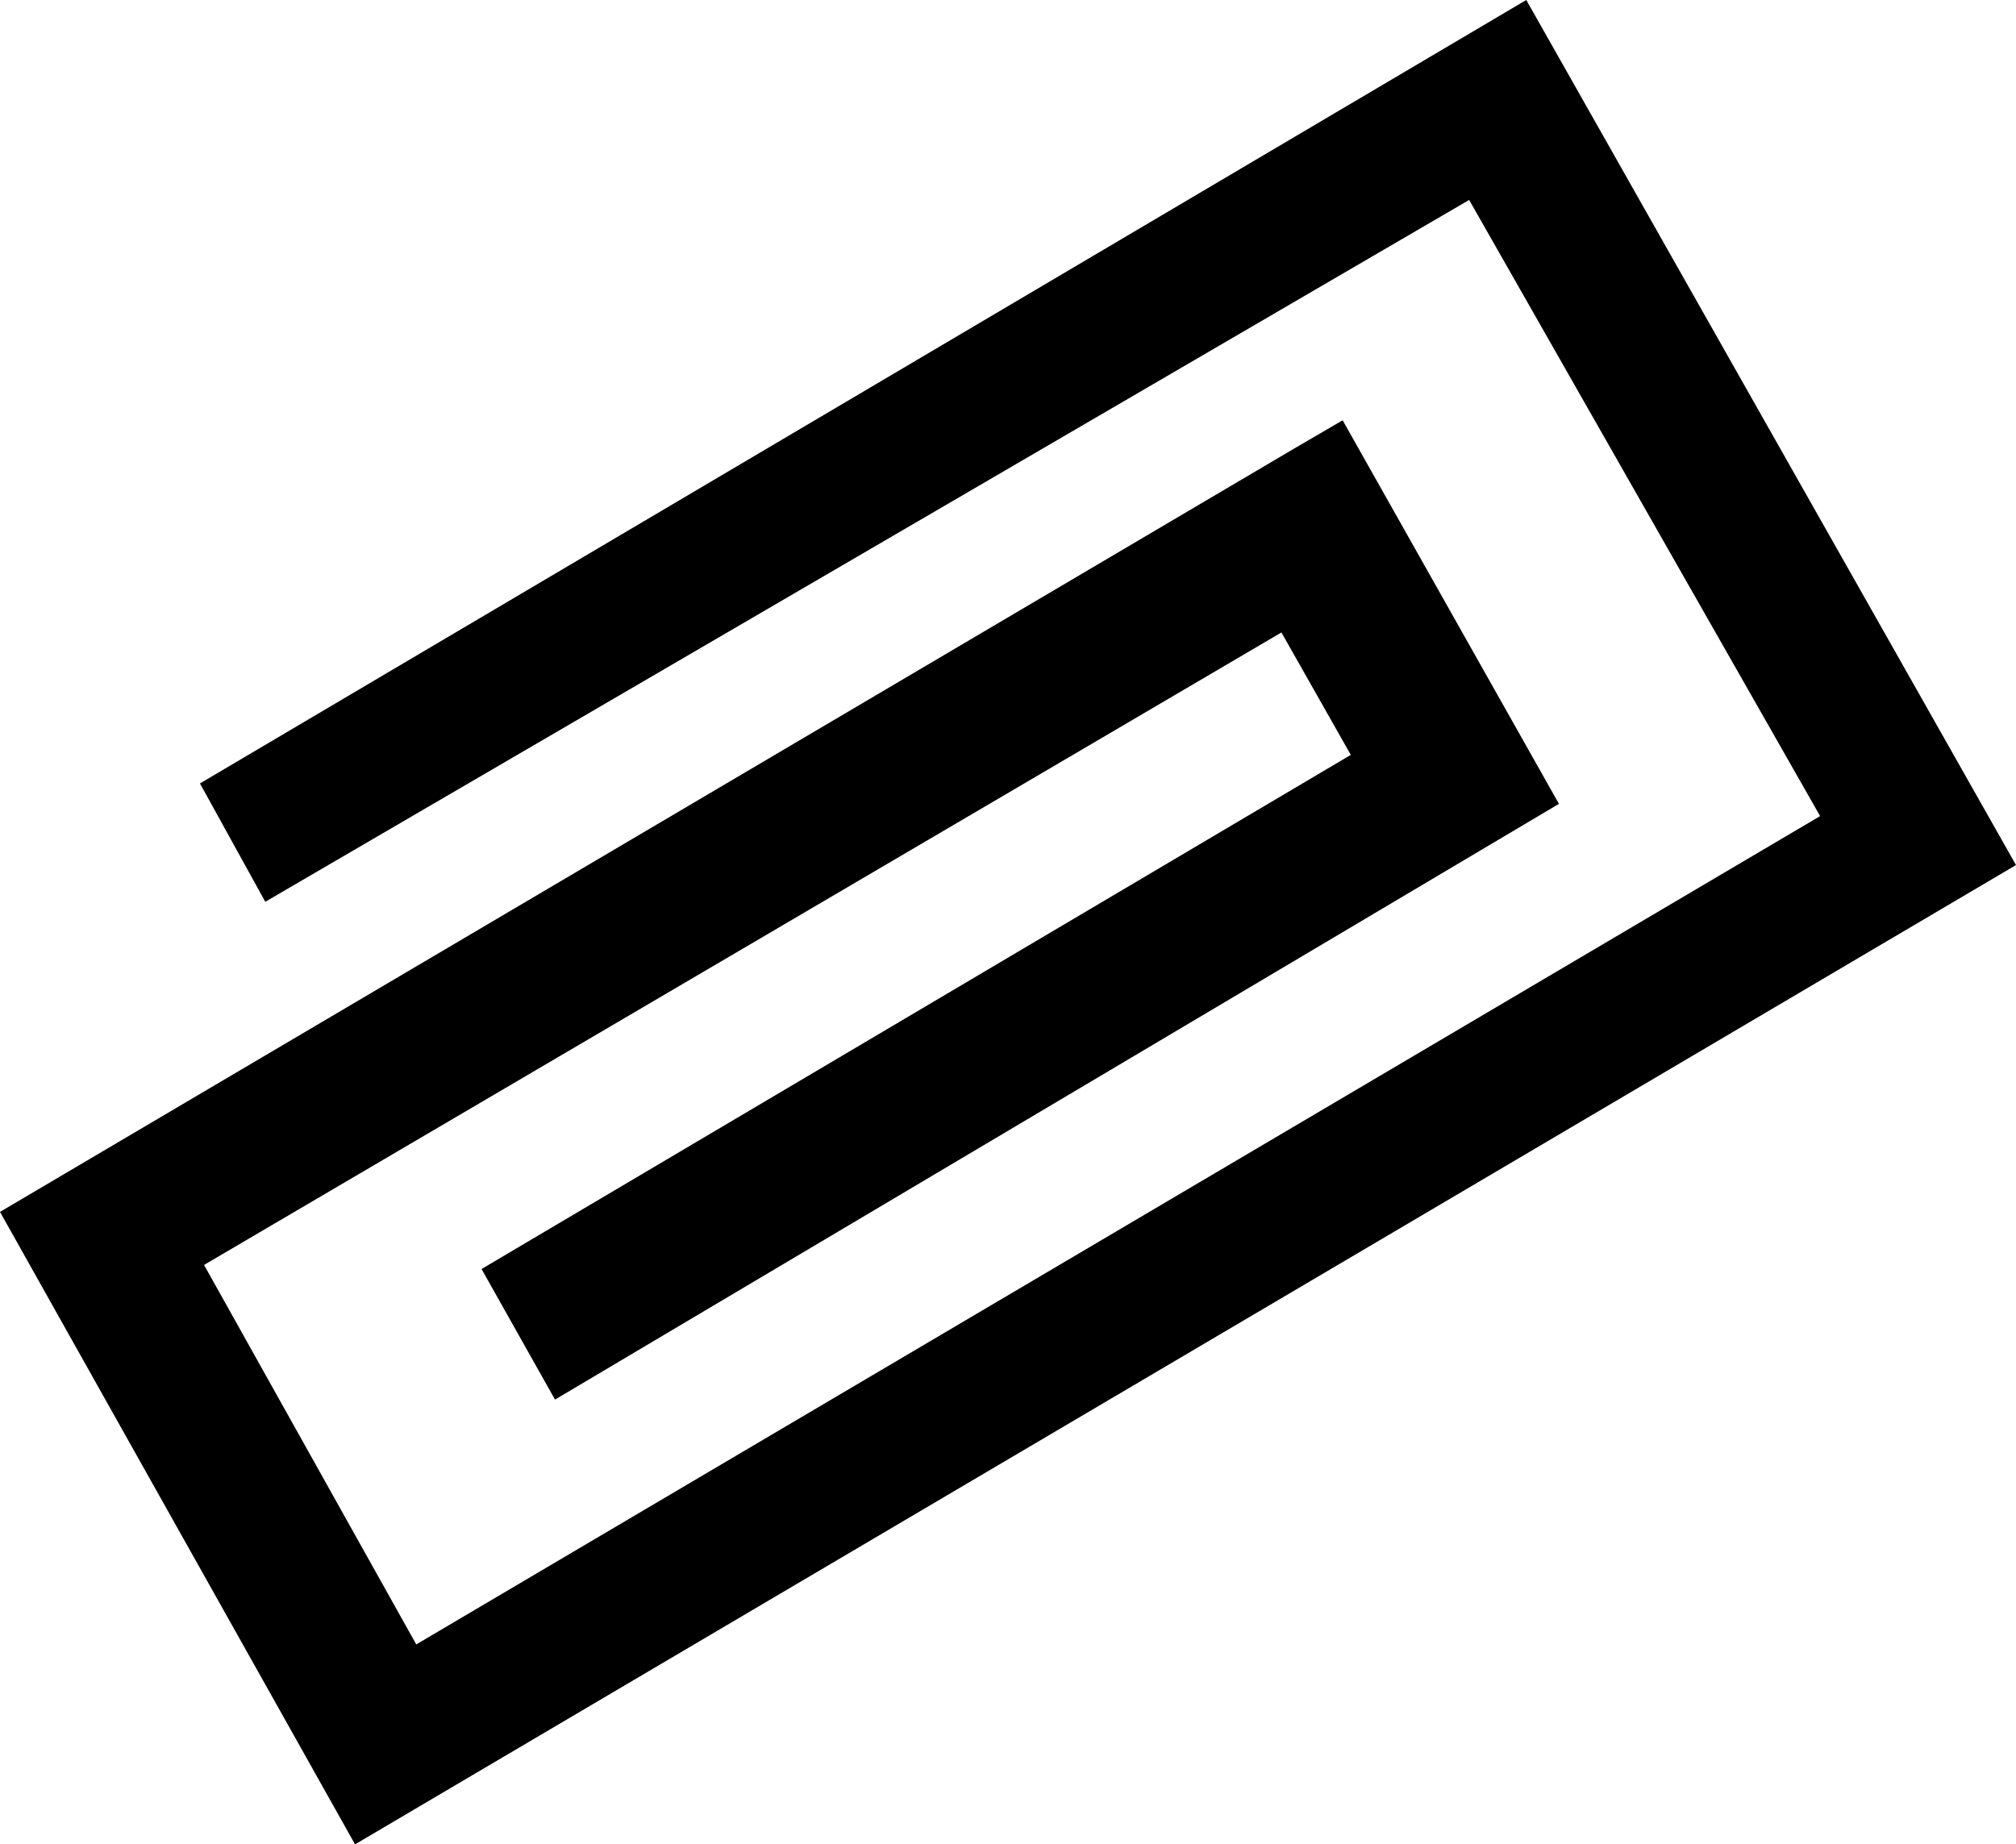<?xml version="1.0" encoding="utf-8"?>
<!-- Generator: Adobe Illustrator 19.1.0, SVG Export Plug-In . SVG Version: 6.00 Build 0)  -->
<svg version="1.1" id="Layer_1" xmlns="http://www.w3.org/2000/svg" xmlns:xlink="http://www.w3.org/1999/xlink" x="0px" y="0px"
	 viewBox="0 0 49.4 45.2" style="enable-background:new 0 0 49.4 45.2;" xml:space="preserve">
<path class="st0" d="M6.5,22.1l-1.6-2.9L37.4,0l12,21.2l-40.7,24L0,29.7L31.7,11l1.2-0.7l5.3,9.4L13.6,34.3l-1.8-3.2l21.3-12.6
	l-1.7-3L5,31l5.2,9.3L44.6,20L36,4.9L6.5,22.1z"/>
</svg>
